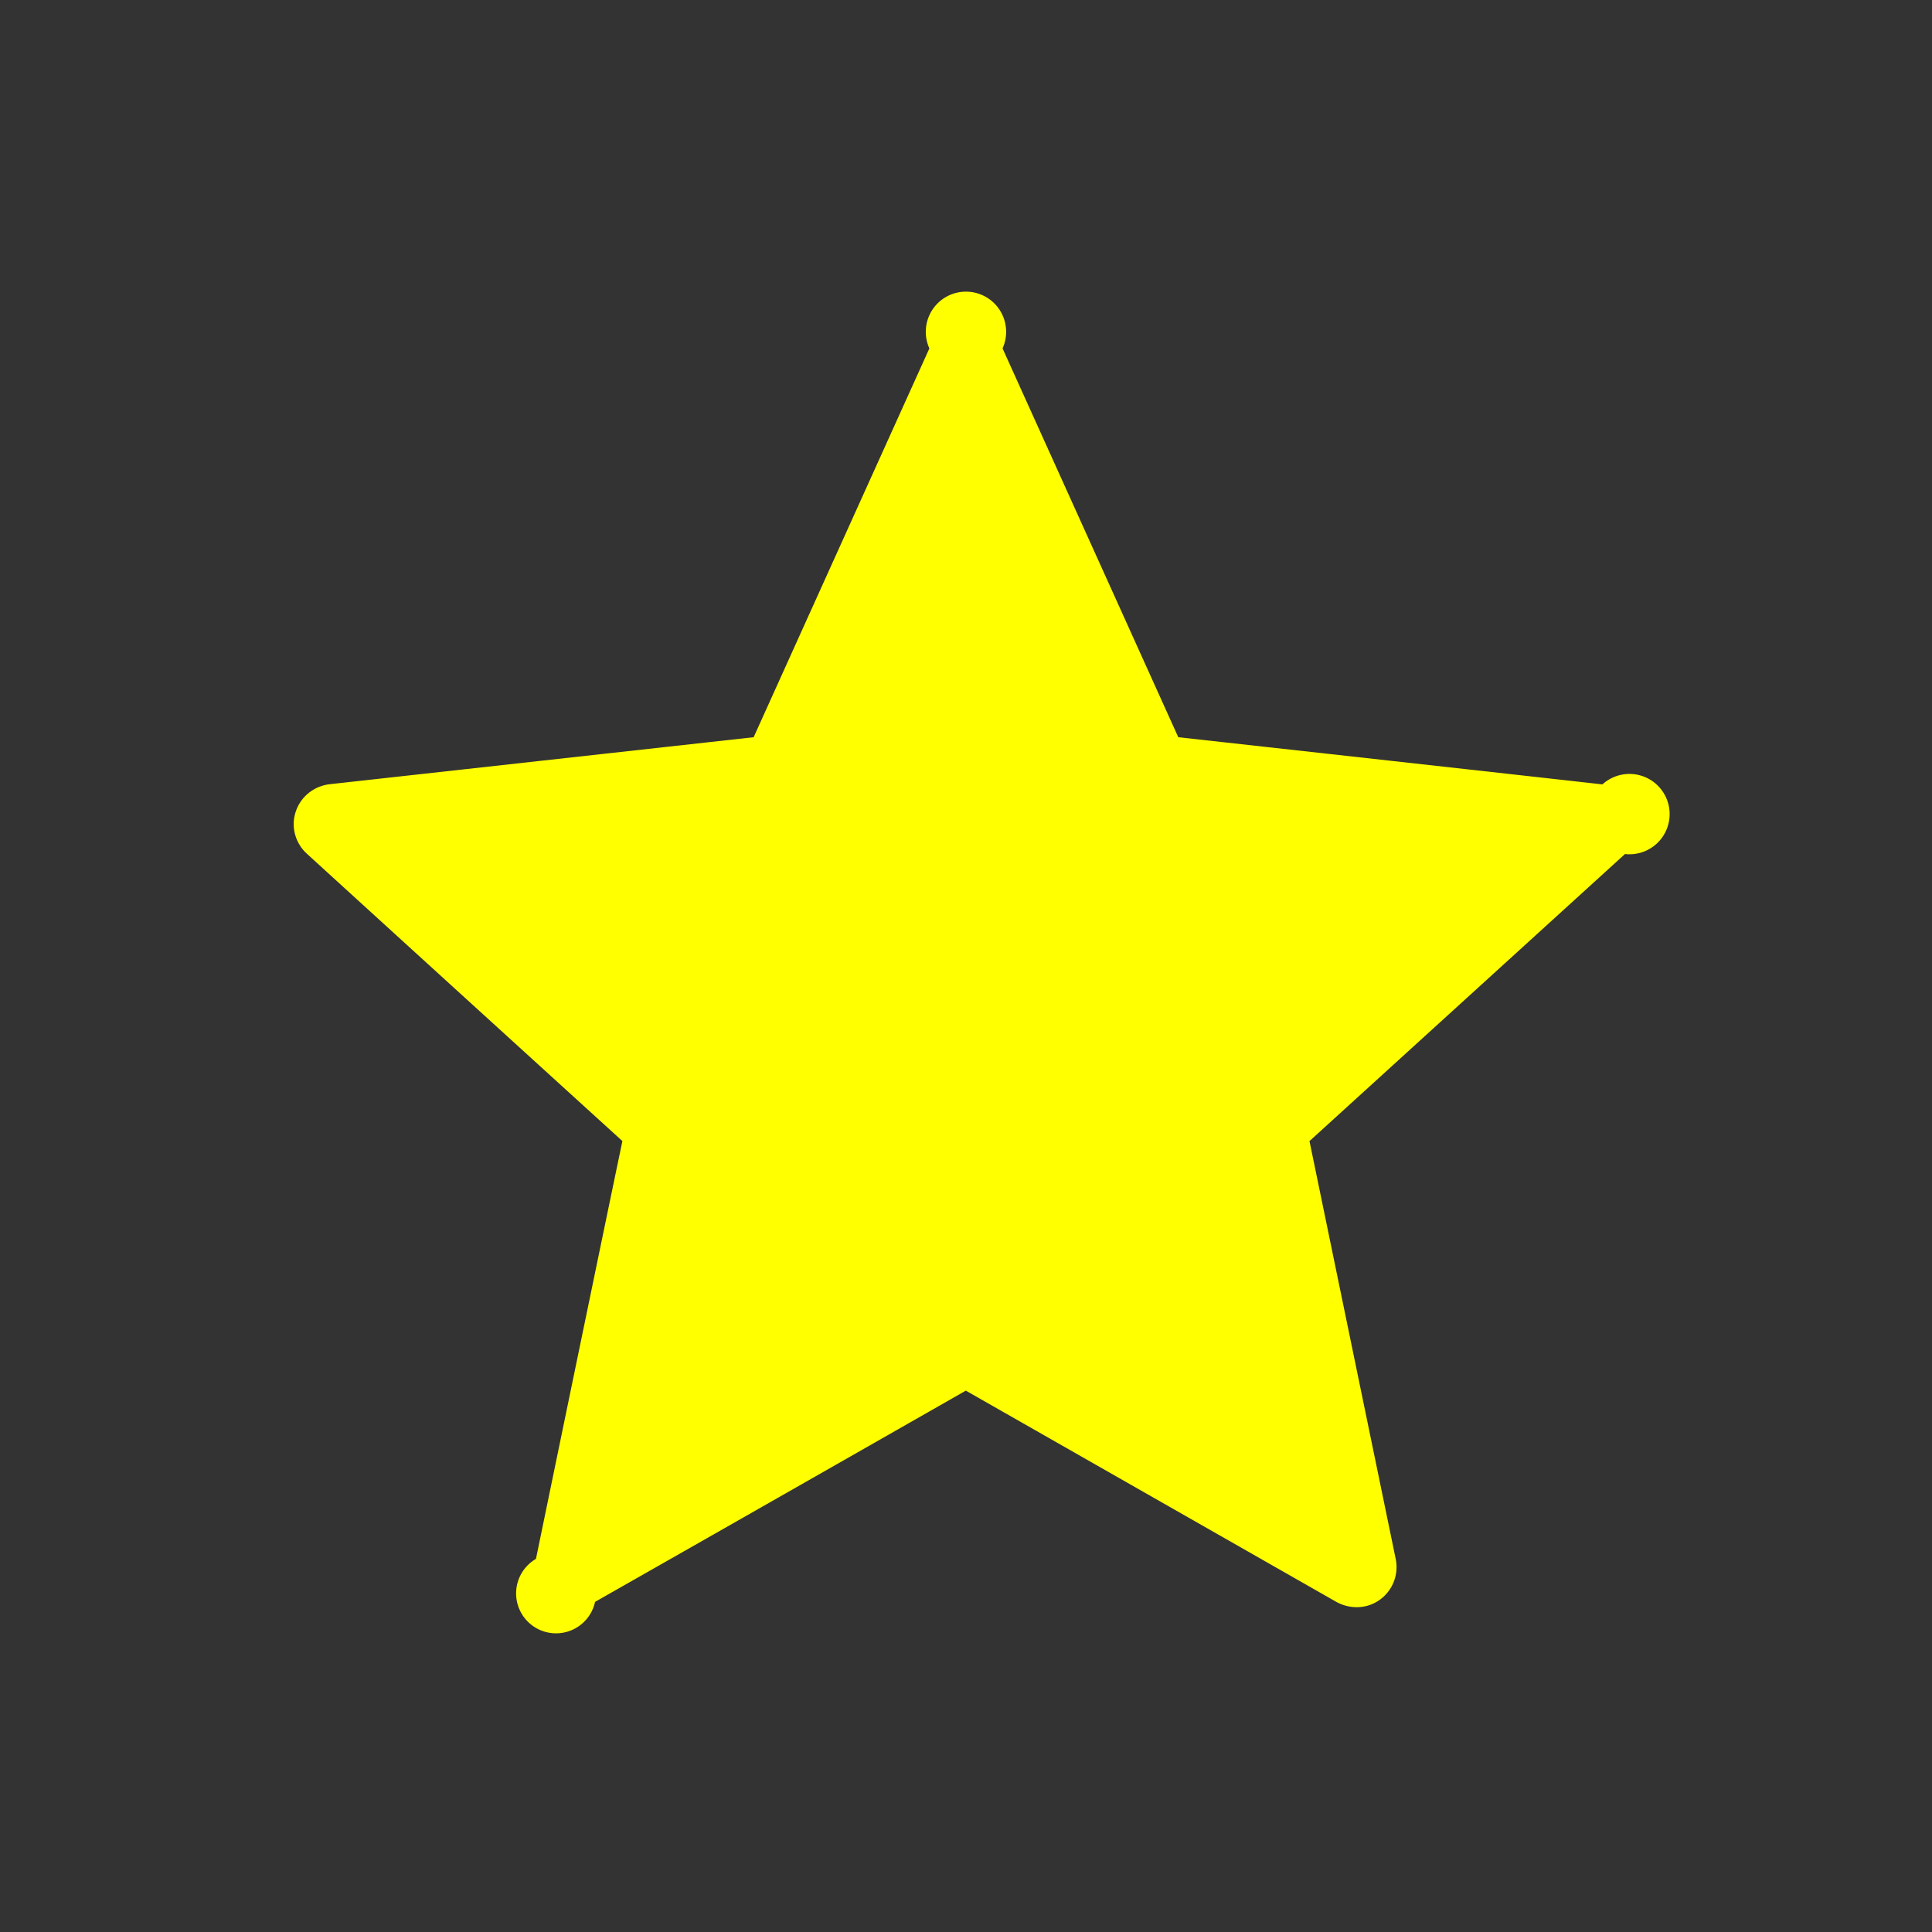 <svg 
	xmlns="http://www.w3.org/2000/svg" 
	width="24" 
	height="24" 
	viewBox="0 0 24 24" 
	fill="yellow"
>
	<rect x="0" y="0" width="24" height="24" fill="#333333" stroke="none"/>
	<path d="M9.362 9.158l-5.268.584c-.19.023-.358.15-.421.343s0 .394.14.521c1.566 1.429 3.919 3.569 3.919 3.569-.002 0-.646 3.113-1.074 5.19a.496.496 0 1 0 .734.534c1.844-1.048 4.606-2.624 4.606-2.624l4.604 2.625c.168.092.378.09.541-.029a.5.5 0 0 0 .195-.505l-1.071-5.191 3.919-3.566a.499.499 0 1 0-.28-.865c-2.108-.236-5.269-.586-5.269-.586l-2.183-4.83a.499.499 0 1 0-.909 0l-2.183 4.83z"></path>
</svg>